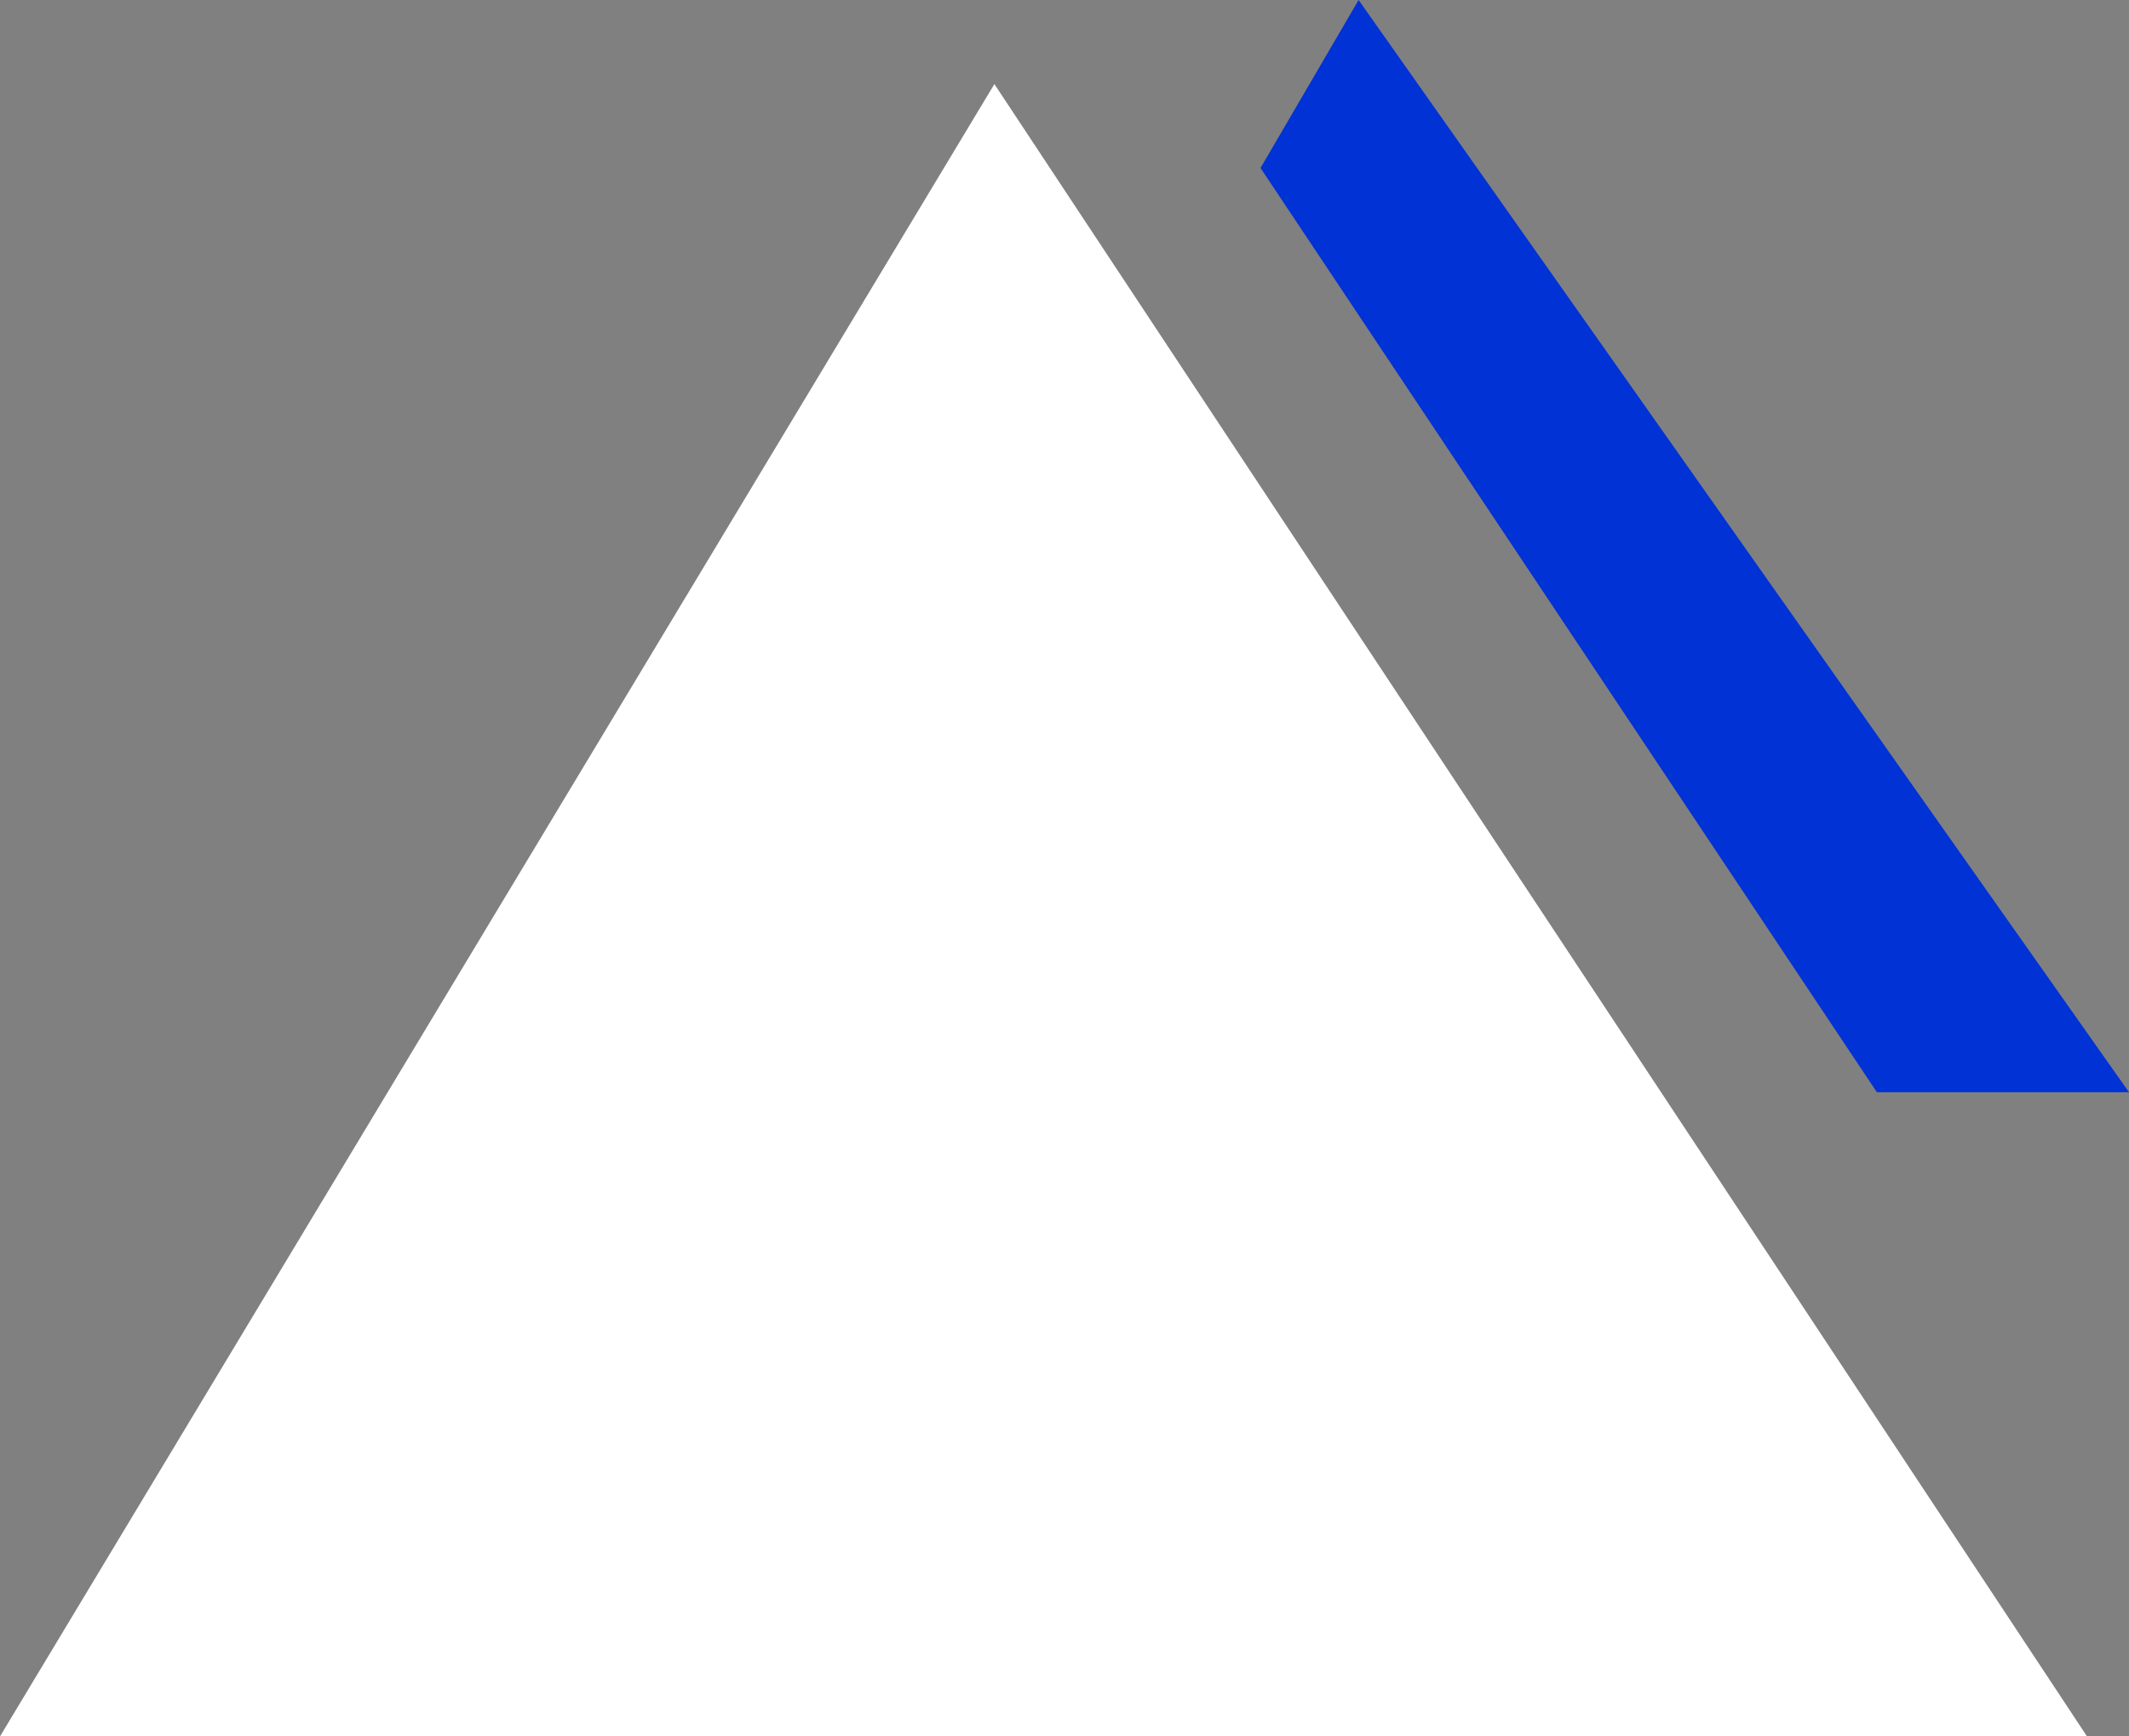 <svg id="icon-home" xmlns="http://www.w3.org/2000/svg" width="14" height="11.421" viewBox="0 0 14 11.421">
  <rect x="0" y="0" width="14" height="11.421" fill="#808080" stroke="none"/>
  <path id="Path_4" data-name="Path 4" d="M6.939,2.2.4,13.068H14.124Z" transform="translate(-0.4 -1.647)" fill="#fff"/>
  <path id="Path_5" data-name="Path 5" d="M13.453,8.784h1.658L10.045,1.6,9.4,2.705Z" transform="translate(-1.111 -1.6)" fill="#0032d5"/>
</svg>
